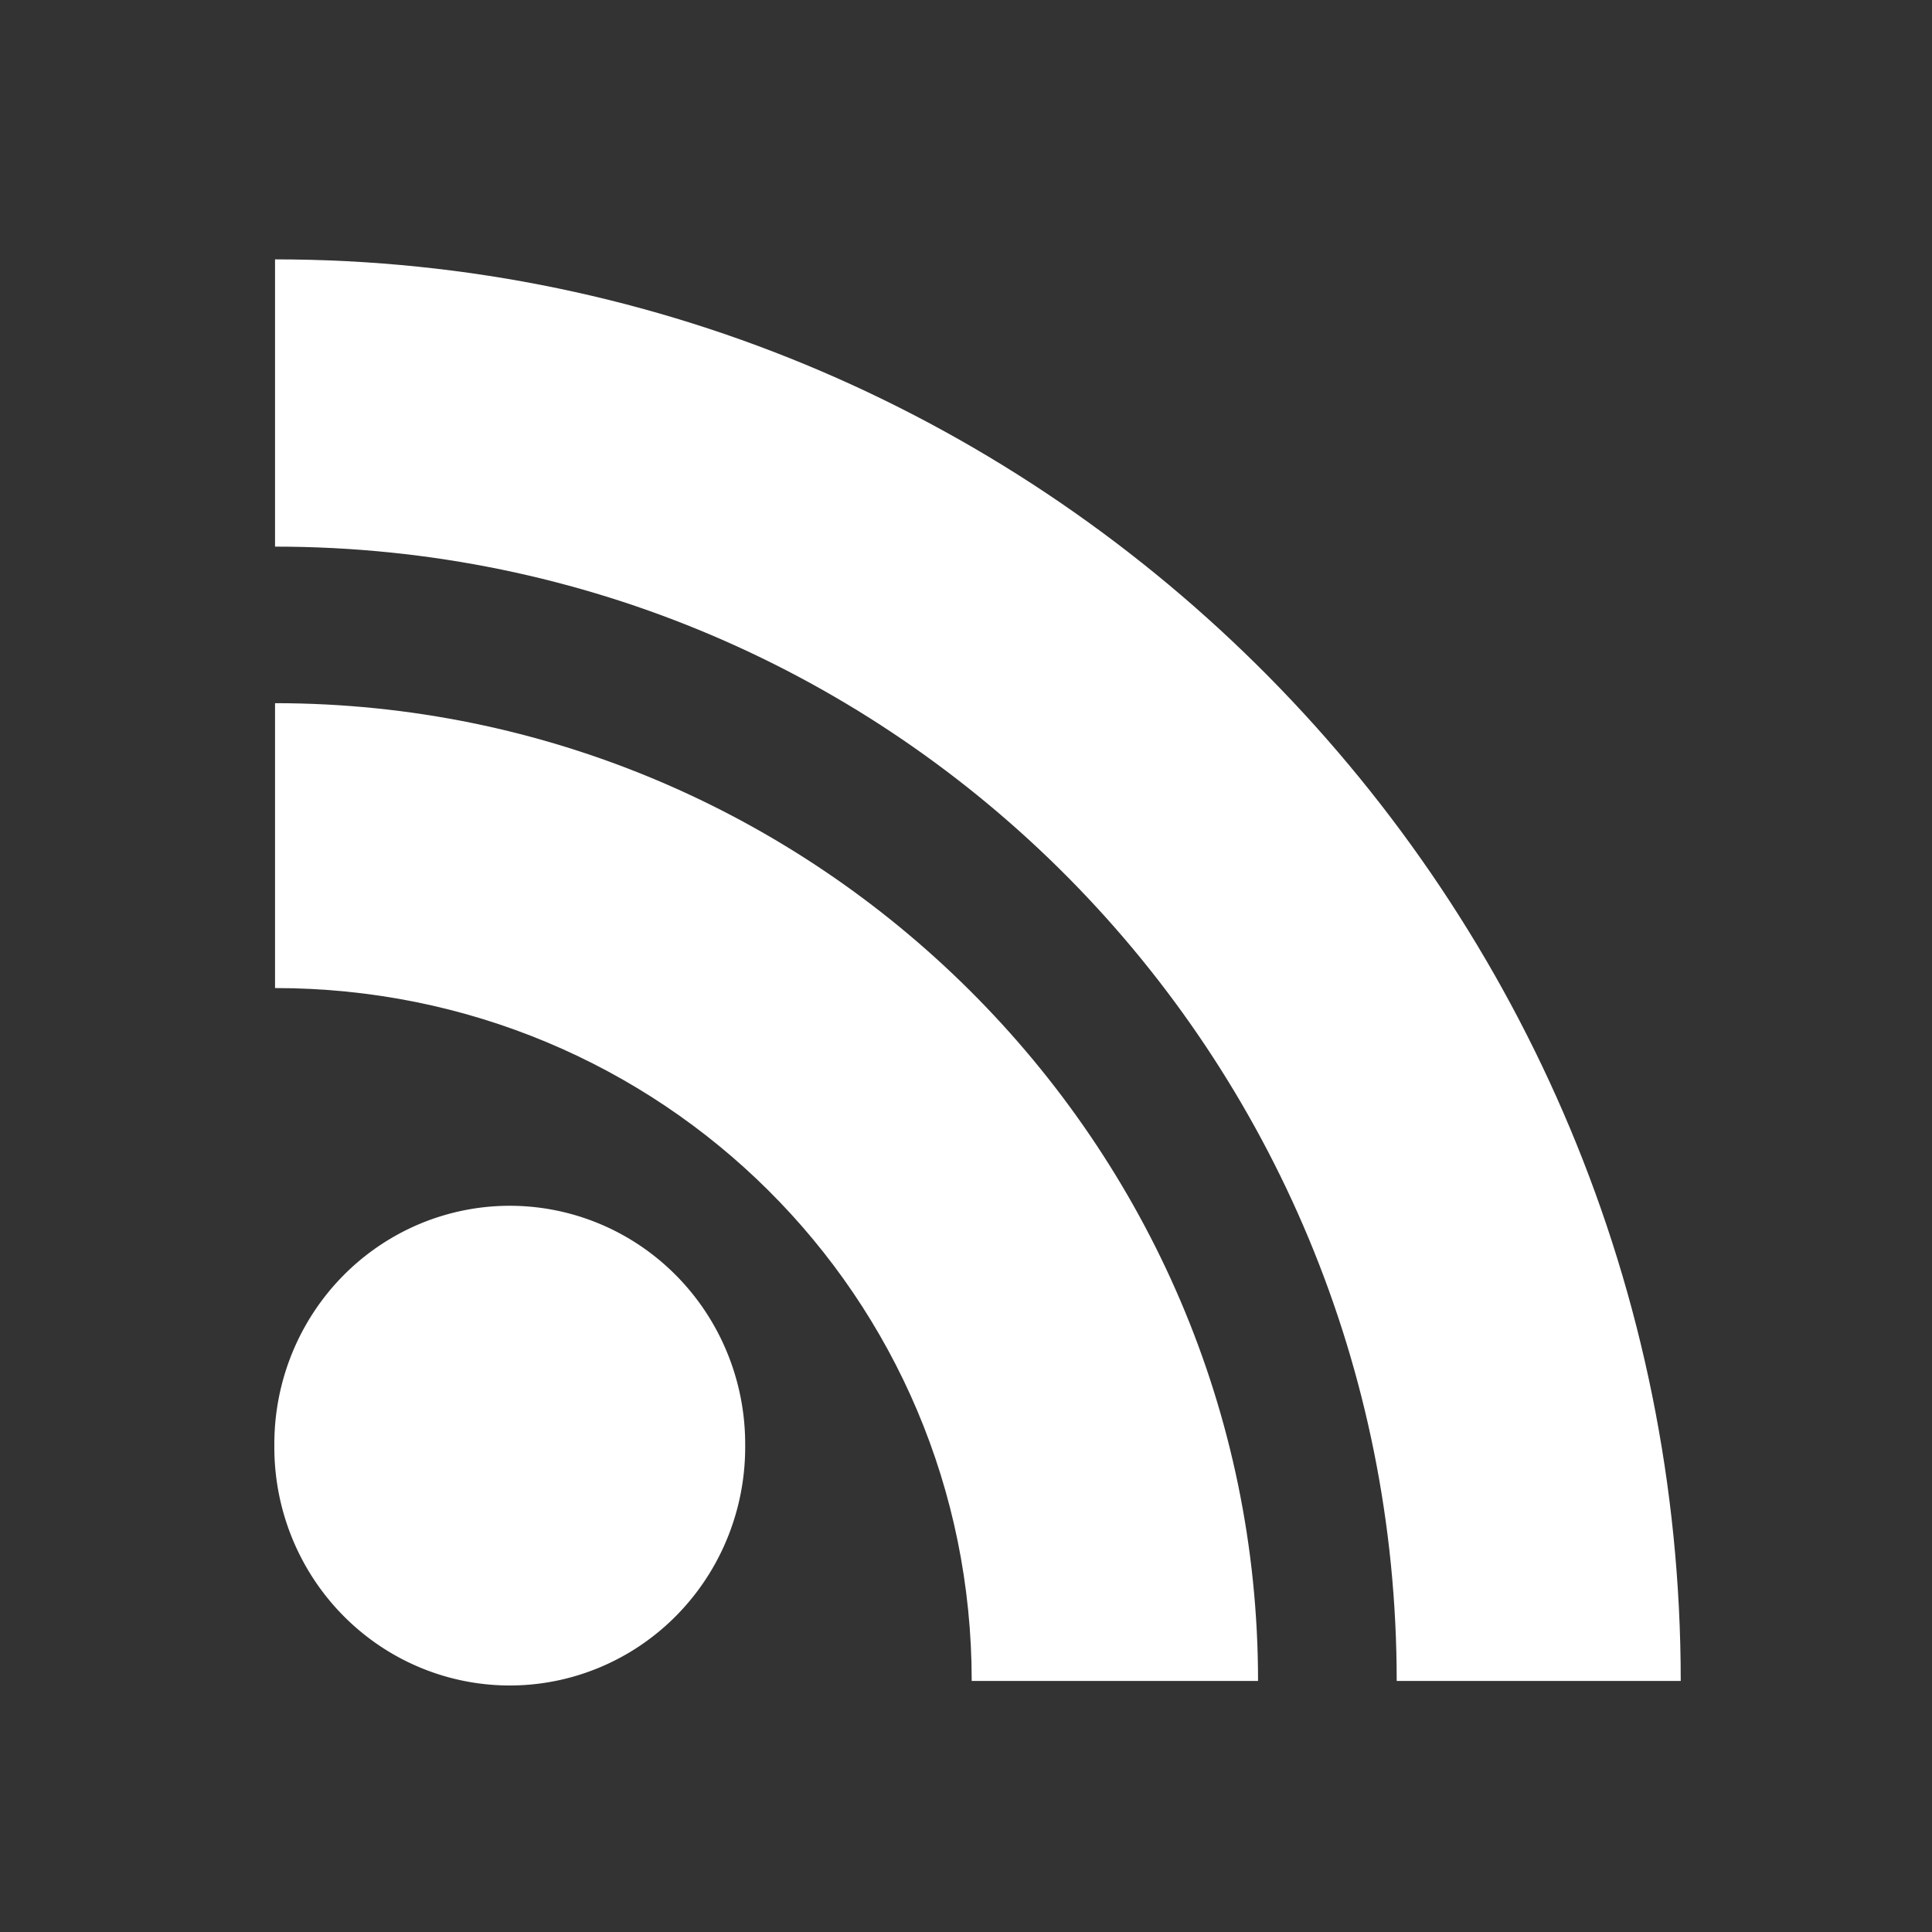 <?xml version="1.0" encoding="UTF-8" standalone="no"?>
<!-- Created with Inkscape (http://www.inkscape.org/) -->

<svg
   xmlns:dc="http://purl.org/dc/elements/1.1/"
   xmlns:cc="http://creativecommons.org/ns#"
   xmlns:rdf="http://www.w3.org/1999/02/22-rdf-syntax-ns#"
   xmlns:svg="http://www.w3.org/2000/svg"
   xmlns="http://www.w3.org/2000/svg"
   xmlns:sodipodi="http://sodipodi.sourceforge.com/DTD/sodipodi-0.dtd"
   xmlns:inkscape="http://www.inkscape.org/namespaces/inkscape"
   width="173.781"
   height="173.812"
   id="svg3812"
   version="1.1"
   inkscape:version="0.48.4 r9939"
   sodipodi:docname="status_icon.svg"
   inkscape:export-filename="/home/moa/FeedEx/res/drawable-xhdpi/ic_statusbar_rss.png"
   inkscape:export-xdpi="24.854368"
   inkscape:export-ydpi="24.854368">
  <rect width="100%" height="100%" fill="#333333" stroke="none"/>
  <defs
     id="defs3814" />
  <sodipodi:namedview
     id="base"
     pagecolor="#ffffff"
     bordercolor="#666666"
     borderopacity="1.0"
     inkscape:pageopacity="0.0"
     inkscape:pageshadow="2"
     inkscape:zoom="1.4"
     inkscape:cx="-19.416546"
     inkscape:cy="117.20889"
     inkscape:document-units="px"
     inkscape:current-layer="layer1"
     showgrid="false"
     fit-margin-top="0"
     fit-margin-left="0"
     fit-margin-right="0"
     fit-margin-bottom="0"
     inkscape:window-width="1321"
     inkscape:window-height="748"
     inkscape:window-x="45"
     inkscape:window-y="1077"
     inkscape:window-maximized="1" />
  <g
     inkscape:label="Layer 1"
     inkscape:groupmode="layer"
     id="layer1"
     transform="translate(-435.969,-348.312)">
    <path
       style="font-size:medium;font-style:normal;font-variant:normal;font-weight:normal;font-stretch:normal;text-indent:0;text-align:start;text-decoration:none;line-height:normal;letter-spacing:normal;word-spacing:normal;text-transform:none;direction:ltr;block-progression:tb;writing-mode:lr-tb;text-anchor:start;baseline-shift:baseline;color:#000000;fill:#ffffff;fill-opacity:1;stroke:none;stroke-width:2.5;marker:none;visibility:visible;display:inline;overflow:visible;enable-background:accumulate;font-family:Sans;-inkscape-font-specification:Sans"
       d="m 460.708,371.642 0,25.838 c 55.876,0 100.892,45.525 100.892,102.032 l 25.549,0 c 0,-70.469 -56.759,-127.87 -126.441,-127.87 z"
       id="path4099"
       inkscape:connector-curvature="0"
       inkscape:export-xdpi="137.33"
       inkscape:export-ydpi="137.33" />
    <path
       style="font-size:medium;font-style:normal;font-variant:normal;font-weight:normal;font-stretch:normal;text-indent:0;text-align:start;text-decoration:none;line-height:normal;letter-spacing:normal;word-spacing:normal;text-transform:none;direction:ltr;block-progression:tb;writing-mode:lr-tb;text-anchor:start;baseline-shift:baseline;color:#000000;fill:#ffffff;fill-opacity:1;stroke:none;stroke-width:2.5;marker:none;visibility:visible;display:inline;overflow:visible;enable-background:accumulate;font-family:Sans;-inkscape-font-specification:Sans"
       d="m 460.708,411.561 0,25.625 c 34.757,0 62.665,27.745 62.665,62.326 l 25.756,0 c 0,-48.429 -39.744,-87.95 -88.42,-87.95 z"
       id="path4099-0"
       inkscape:connector-curvature="0"
       inkscape:export-xdpi="137.33"
       inkscape:export-ydpi="137.33" />
    <path
       sodipodi:type="arc"
       style="fill:#ffffff;fill-opacity:1;fill-rule:evenodd;stroke:none"
       id="path4901-1-7"
       sodipodi:cx="322.5"
       sodipodi:cy="599.50507"
       sodipodi:rx="21.785715"
       sodipodi:ry="21.428572"
       d="m 344.286,599.505 a 21.786,21.429 0 1 1 -43.571,0 21.786,21.429 0 1 1 43.571,0 z"
       transform="matrix(0.972,0,0,1,168.351,-121.16)"
       inkscape:export-xdpi="137.33"
       inkscape:export-ydpi="137.33" />
  </g>
</svg>
